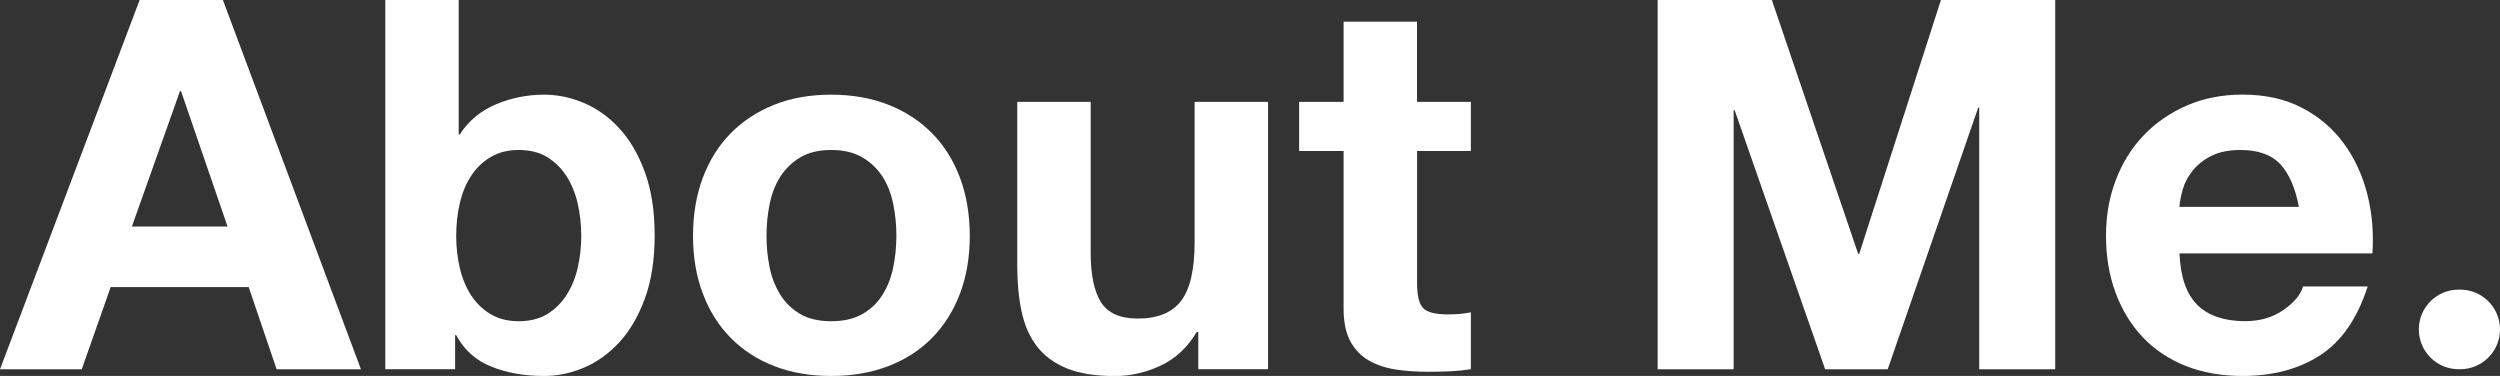 <?xml version="1.0" encoding="UTF-8"?>
<svg id="Layer_2" data-name="Layer 2" xmlns="http://www.w3.org/2000/svg" viewBox="0 0 348.04 52.34">
  <rect x="0" y="0" width="348.04" height="52.34" fill="#333333" stroke="none"/>
  <defs>
    <style>
      .cls-3 {
        fill: #fff;
        stroke-width: 0px;
      }
    </style>
  </defs>
  <g id="Layer_1-2" data-name="Layer 1">
    <g id="section_headers" data-name="section headers">
      <g id="about_me" data-name="about me">
        <path class="cls-3" d="m31.03,0l19.22,51.41h-11.74l-3.89-11.45H15.41l-4.03,11.45H0L19.44,0h11.59Zm.65,31.54l-6.48-18.86h-.14l-6.7,18.86h13.32Z"/>
        <path class="cls-3" d="m63.86,0v18.72h.14c1.25-1.92,2.94-3.32,5.08-4.21,2.14-.89,4.36-1.33,6.66-1.33,1.87,0,3.72.38,5.54,1.15,1.82.77,3.47,1.94,4.93,3.53,1.46,1.58,2.65,3.61,3.56,6.08.91,2.47,1.37,5.41,1.37,8.82s-.46,6.35-1.37,8.82c-.91,2.47-2.1,4.5-3.56,6.08-1.46,1.58-3.11,2.76-4.93,3.53-1.82.77-3.67,1.15-5.54,1.15-2.74,0-5.18-.43-7.34-1.3-2.16-.86-3.79-2.33-4.9-4.39h-.14v4.75h-9.72V0h10.22Zm16.56,28.3c-.34-1.44-.86-2.71-1.58-3.82-.72-1.1-1.62-1.98-2.7-2.63-1.08-.65-2.39-.97-3.92-.97s-2.78.32-3.89.97c-1.1.65-2.02,1.52-2.74,2.63-.72,1.1-1.25,2.38-1.58,3.82-.34,1.44-.5,2.95-.5,4.54s.17,3.02.5,4.46c.34,1.44.86,2.71,1.58,3.82.72,1.1,1.63,1.98,2.74,2.63,1.1.65,2.4.97,3.89.97s2.84-.32,3.92-.97c1.08-.65,1.98-1.52,2.7-2.63.72-1.1,1.25-2.38,1.58-3.82.34-1.44.5-2.93.5-4.46s-.17-3.1-.5-4.54Z"/>
        <path class="cls-3" d="m97.85,24.73c.91-2.42,2.21-4.49,3.89-6.19,1.68-1.7,3.7-3.02,6.05-3.96,2.35-.94,4.99-1.4,7.92-1.4s5.58.47,7.96,1.4c2.38.94,4.4,2.26,6.08,3.96,1.68,1.7,2.98,3.77,3.89,6.19.91,2.42,1.37,5.12,1.37,8.1s-.46,5.66-1.37,8.06c-.91,2.4-2.21,4.45-3.89,6.16-1.68,1.71-3.71,3.01-6.08,3.92s-5.03,1.37-7.96,1.37-5.57-.46-7.92-1.37c-2.35-.91-4.37-2.22-6.05-3.92-1.68-1.7-2.98-3.75-3.89-6.16-.91-2.4-1.37-5.09-1.37-8.06s.46-5.68,1.37-8.1Zm9.29,12.46c.29,1.42.78,2.69,1.48,3.82.7,1.13,1.62,2.03,2.77,2.7,1.15.67,2.59,1.01,4.32,1.01s3.18-.33,4.36-1.01c1.18-.67,2.11-1.57,2.81-2.7.7-1.13,1.19-2.4,1.48-3.82.29-1.42.43-2.87.43-4.36s-.14-2.95-.43-4.39c-.29-1.44-.78-2.71-1.48-3.82-.7-1.1-1.63-2-2.81-2.7-1.18-.7-2.63-1.04-4.36-1.04s-3.17.35-4.32,1.04c-1.15.7-2.08,1.6-2.77,2.7-.7,1.1-1.19,2.38-1.48,3.82-.29,1.44-.43,2.9-.43,4.39s.14,2.94.43,4.36Z"/>
        <path class="cls-3" d="m166.82,51.41v-5.18h-.22c-1.3,2.16-2.98,3.72-5.04,4.68-2.06.96-4.18,1.44-6.34,1.44-2.74,0-4.98-.36-6.73-1.08-1.75-.72-3.13-1.74-4.14-3.06-1.01-1.32-1.72-2.93-2.12-4.82-.41-1.9-.61-4-.61-6.3V14.18h10.22v21.02c0,3.07.48,5.36,1.44,6.88.96,1.51,2.66,2.27,5.11,2.27,2.78,0,4.8-.83,6.05-2.48,1.25-1.66,1.87-4.38,1.87-8.17V14.18h10.22v37.22h-9.72Z"/>
        <path class="cls-3" d="m204.77,14.18v6.84h-7.49v18.43c0,1.73.29,2.88.86,3.46s1.73.86,3.46.86c.58,0,1.13-.02,1.66-.07.53-.05,1.03-.12,1.51-.22v7.92c-.86.14-1.83.24-2.88.29-1.06.05-2.09.07-3.1.07-1.58,0-3.08-.11-4.5-.32-1.42-.22-2.66-.64-3.74-1.26s-1.93-1.51-2.56-2.66c-.62-1.15-.94-2.66-.94-4.54v-21.96h-6.19v-6.84h6.19V3.02h10.22v11.16h7.49Z"/>
        <path class="cls-3" d="m246.67,0l12.02,35.35h.14L270.21,0h15.91v51.41h-10.58V14.98h-.14l-12.6,36.43h-8.71l-12.6-36.07h-.14v36.07h-10.58V0h15.91Z"/>
        <path class="cls-3" d="m305.93,42.48c1.54,1.49,3.74,2.23,6.62,2.23,2.06,0,3.84-.51,5.33-1.55,1.49-1.03,2.4-2.12,2.74-3.28h9c-1.44,4.46-3.65,7.66-6.62,9.58-2.98,1.92-6.58,2.88-10.8,2.88-2.93,0-5.57-.47-7.92-1.4-2.35-.94-4.34-2.27-5.98-4-1.63-1.73-2.89-3.79-3.78-6.19-.89-2.4-1.33-5.04-1.33-7.92s.46-5.38,1.37-7.78c.91-2.4,2.21-4.48,3.89-6.23,1.68-1.75,3.68-3.13,6.01-4.14s4.91-1.51,7.74-1.51c3.17,0,5.93.61,8.28,1.84,2.35,1.22,4.28,2.87,5.8,4.93,1.51,2.06,2.6,4.42,3.28,7.06.67,2.64.91,5.4.72,8.28h-26.86c.14,3.31.98,5.71,2.52,7.2Zm11.56-19.58c-1.22-1.34-3.09-2.02-5.58-2.02-1.63,0-2.99.28-4.07.83-1.08.55-1.94,1.24-2.59,2.05-.65.82-1.11,1.68-1.37,2.59-.26.91-.42,1.73-.47,2.45h16.63c-.48-2.59-1.33-4.56-2.55-5.9Z"/>
        <path class="cls-3" d="m348.04,45.86h0c0,3.06-2.48,5.54-5.54,5.54h-.22c-3.06,0-5.54-2.48-5.54-5.54h0c0-3.06,2.48-5.54,5.54-5.54h.22c3.06,0,5.54,2.48,5.54,5.54Z"/>
      </g>
    </g>
  </g>
</svg>